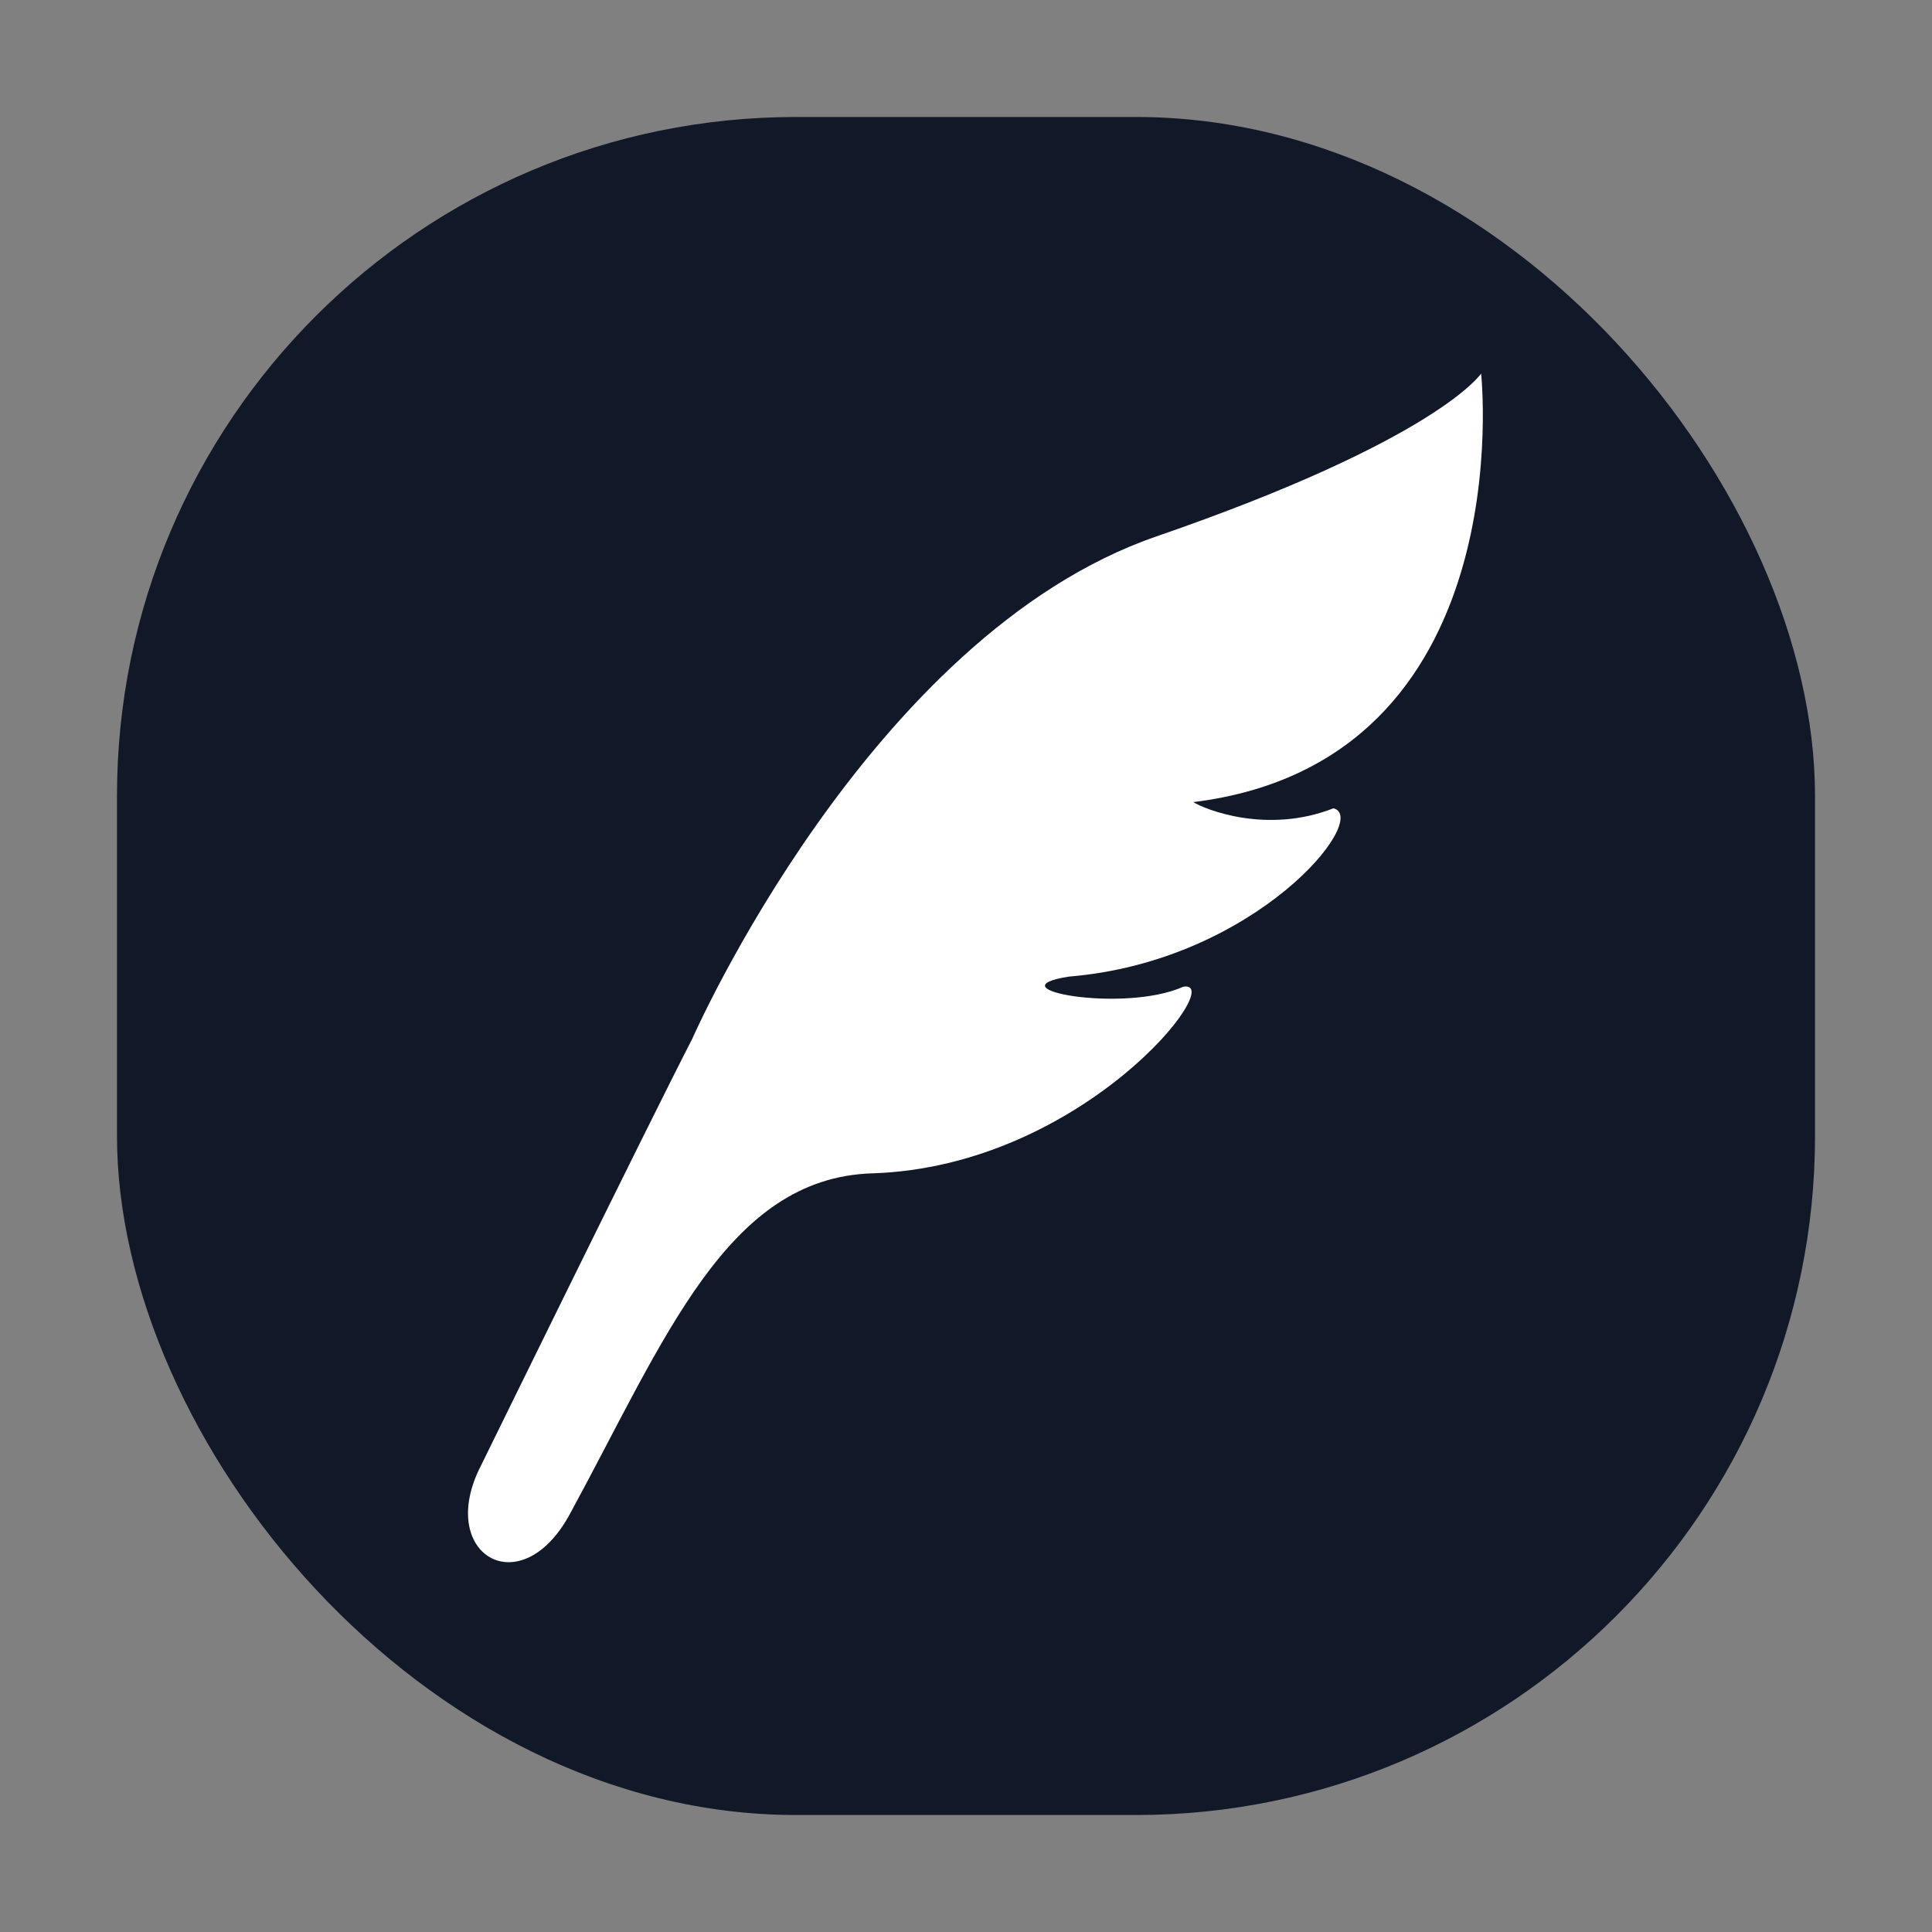 <svg xmlns:xlink="http://www.w3.org/1999/xlink" width="512" xmlns="http://www.w3.org/2000/svg" height="512" id="screenshot-b4ec53c2-a963-80ab-8002-42a51b4ce48b" viewBox="0 0 512 512" style="-webkit-print-color-adjust: exact;" fill="none" version="1.1"><rect x="0" y="0" width="512" height="512" fill="#808080" stroke="none"/><g id="shape-b4ec53c2-a963-80ab-8002-42a51b4ce48b"><defs><clipPath class="frame-clip-def frame-clip" id="frame-clip-b4ec53c2-a963-80ab-8002-42a51b4ce48b-rumext-id-1"><rect rx="0" ry="0" x="0" y="0" width="512" height="512" transform="matrix(1, 0, 0, 1, 0, 0)"/></clipPath></defs><g clip-path="url(#frame-clip-b4ec53c2-a963-80ab-8002-42a51b4ce48b-rumext-id-1)"><clipPath class="frame-clip-def frame-clip" id="frame-clip-b4ec53c2-a963-80ab-8002-42a51b4ce48b-rumext-id-1"><rect rx="0" ry="0" x="0" y="0" width="512" height="512" transform="matrix(1, 0, 0, 1, 0, 0)"/></clipPath><g class="fills" id="fills-b4ec53c2-a963-80ab-8002-42a51b4ce48b"><rect rx="0" ry="0" x="0" y="0" transform="matrix(1, 0, 0, 1, 0, 0)" width="512" height="512" class="frame-background"/></g><g class="frame-children"><g id="shape-b4ec53c2-a963-80ab-8002-42a534921615"><g class="fills" id="fills-b4ec53c2-a963-80ab-8002-42a534921615"><rect rx="180" ry="180" x="31" y="31" transform="matrix(1, 0, 0, 1, 0, 0)" width="450" height="450" style="fill: rgb(17, 24, 39); fill-opacity: 1;"/></g></g><g id="shape-87d48527-8a5c-8090-8002-42a9547d1e5f" version="1.1" xmlns:xlink="http://www.w3.org/1999/xlink" xml:space="preserve" rx="0" ry="0" style="fill: rgb(0, 0, 0);"><g id="shape-87d48527-8a5c-8090-8002-42a9547d9b10" rx="0" ry="0" style="fill: rgb(0, 0, 0);"/><g id="shape-87d48527-8a5c-8090-8002-42a9547d9b11" rx="0" ry="0" style="fill: rgb(0, 0, 0);"/><g id="shape-87d48527-8a5c-8090-8002-42a9547df27b" rx="0" ry="0" style="fill: rgb(0, 0, 0);"><g id="shape-87d48527-8a5c-8090-8002-42a9547df27c"><style fill="#ffffff" type="text/css" rx="0" ry="0" style="fill: rgb(255, 255, 255);"/></g><g id="shape-87d48527-8a5c-8090-8002-42a9547e169e" rx="0" ry="0" style="fill: rgb(0, 0, 0);"><g id="shape-87d48527-8a5c-8090-8002-42a9547f2cae"><g class="fills" id="fills-87d48527-8a5c-8090-8002-42a9547f2cae"><path class="st0" rx="0" ry="0" d="M392.509,99.002C392.509,99.002,381.079,116.411,306.414,142.174C230.298,168.437,183.444,275.314,183.444,275.314C172.159,297.203,127.573,388.181,127.573,388.181C115.297,411.666,137.801,425.547,150.991,401.294C176.311,354.718,192.635,312.161,231.125,310.950C287.246,309.181,325.631,259.203,313.557,261.510C297.657,268.576,262.627,262.049,283.266,258.809C332.812,254.752,363.324,216.790,353.384,214.204C335.811,221.107,319.440,214.560,316.229,212.570C403.670,201.736,392.509,99.002,392.509,99.002ZZ" style="fill: rgb(255, 255, 255);"/></g></g></g></g></g></g></g></g></svg>